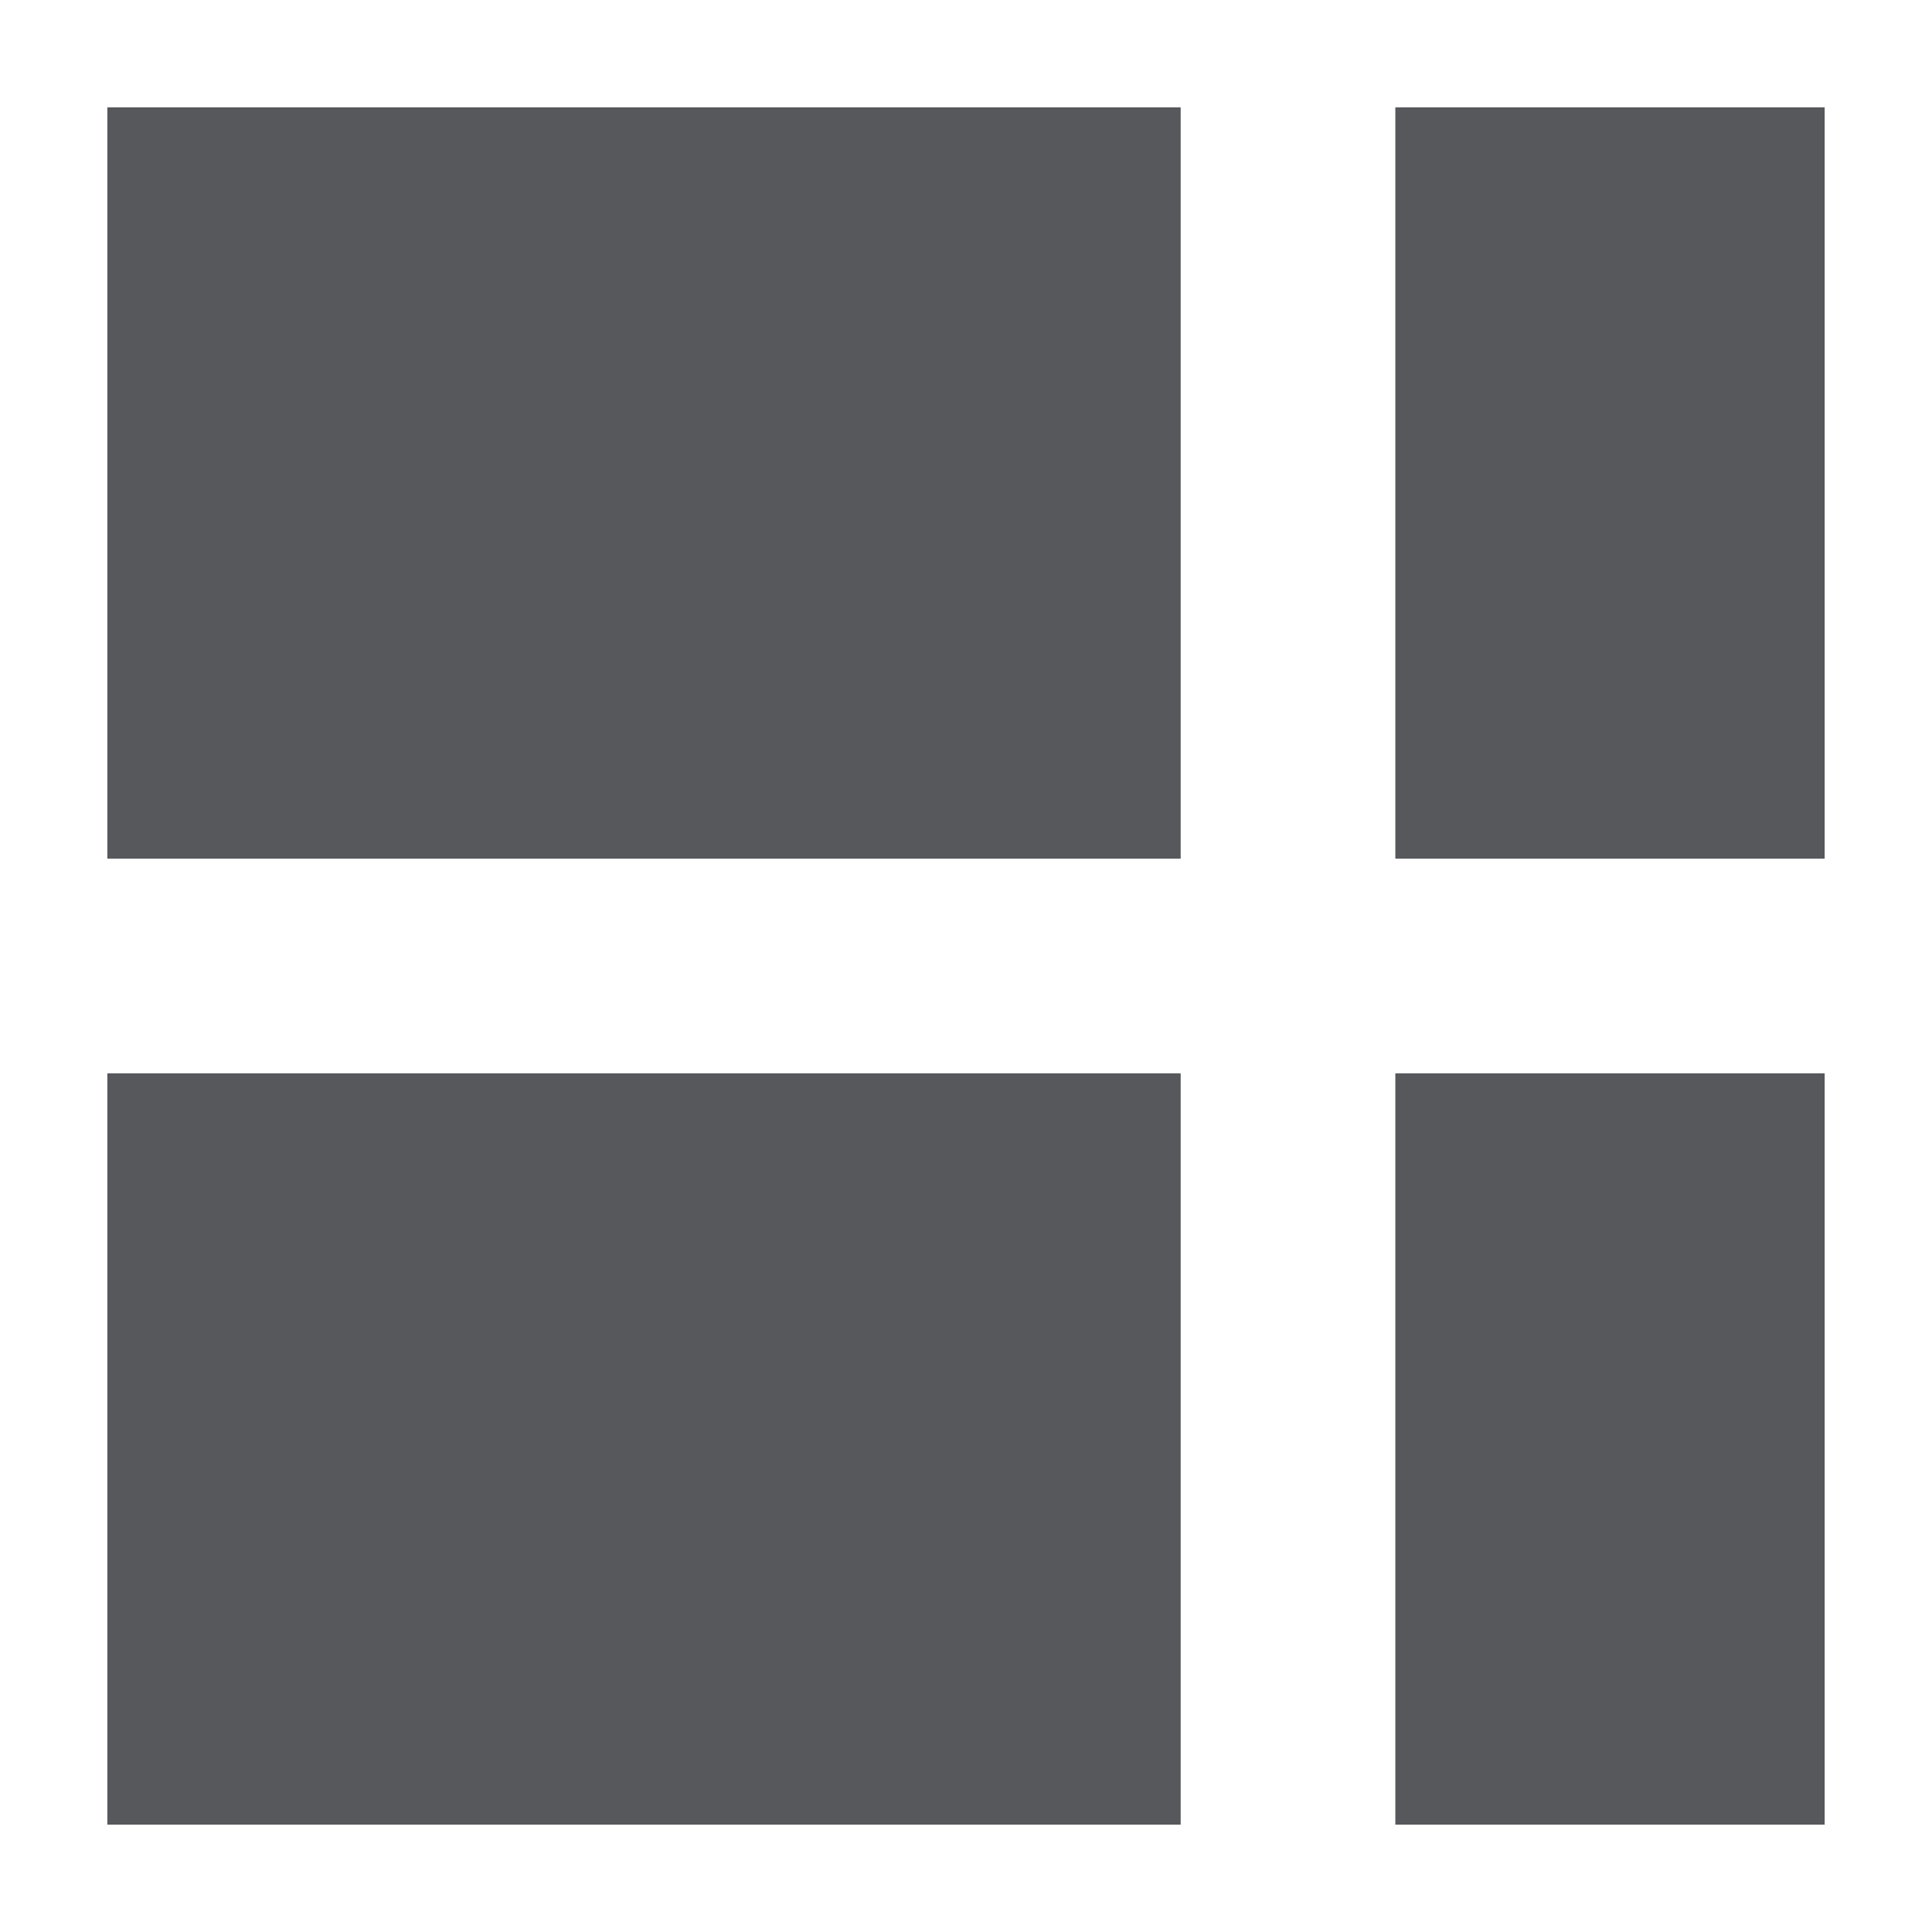 <?xml version="1.0" encoding="UTF-8"?>
<svg width="18px" height="18px" viewBox="0 0 18 18" version="1.1" xmlns="http://www.w3.org/2000/svg" xmlns:xlink="http://www.w3.org/1999/xlink">
    <title>icon_6</title>
    <g id="icon_6" stroke="none" stroke-width="1" fill="none" fill-rule="evenodd">
        <g id="编组" fill="#56585C" transform="translate(9, 9) rotate(-90) translate(-9, -9) translate(1, 1)">
            <rect id="矩形备份-15" x="9" y="0" width="7" height="10"></rect>
            <rect id="矩形备份-16" x="0" y="0" width="7" height="10"></rect>
            <rect id="矩形备份-3" x="9" y="12" width="7" height="4"></rect>
            <rect id="矩形备份-4" x="0" y="12" width="7" height="4"></rect>
        </g>
    </g>
</svg>